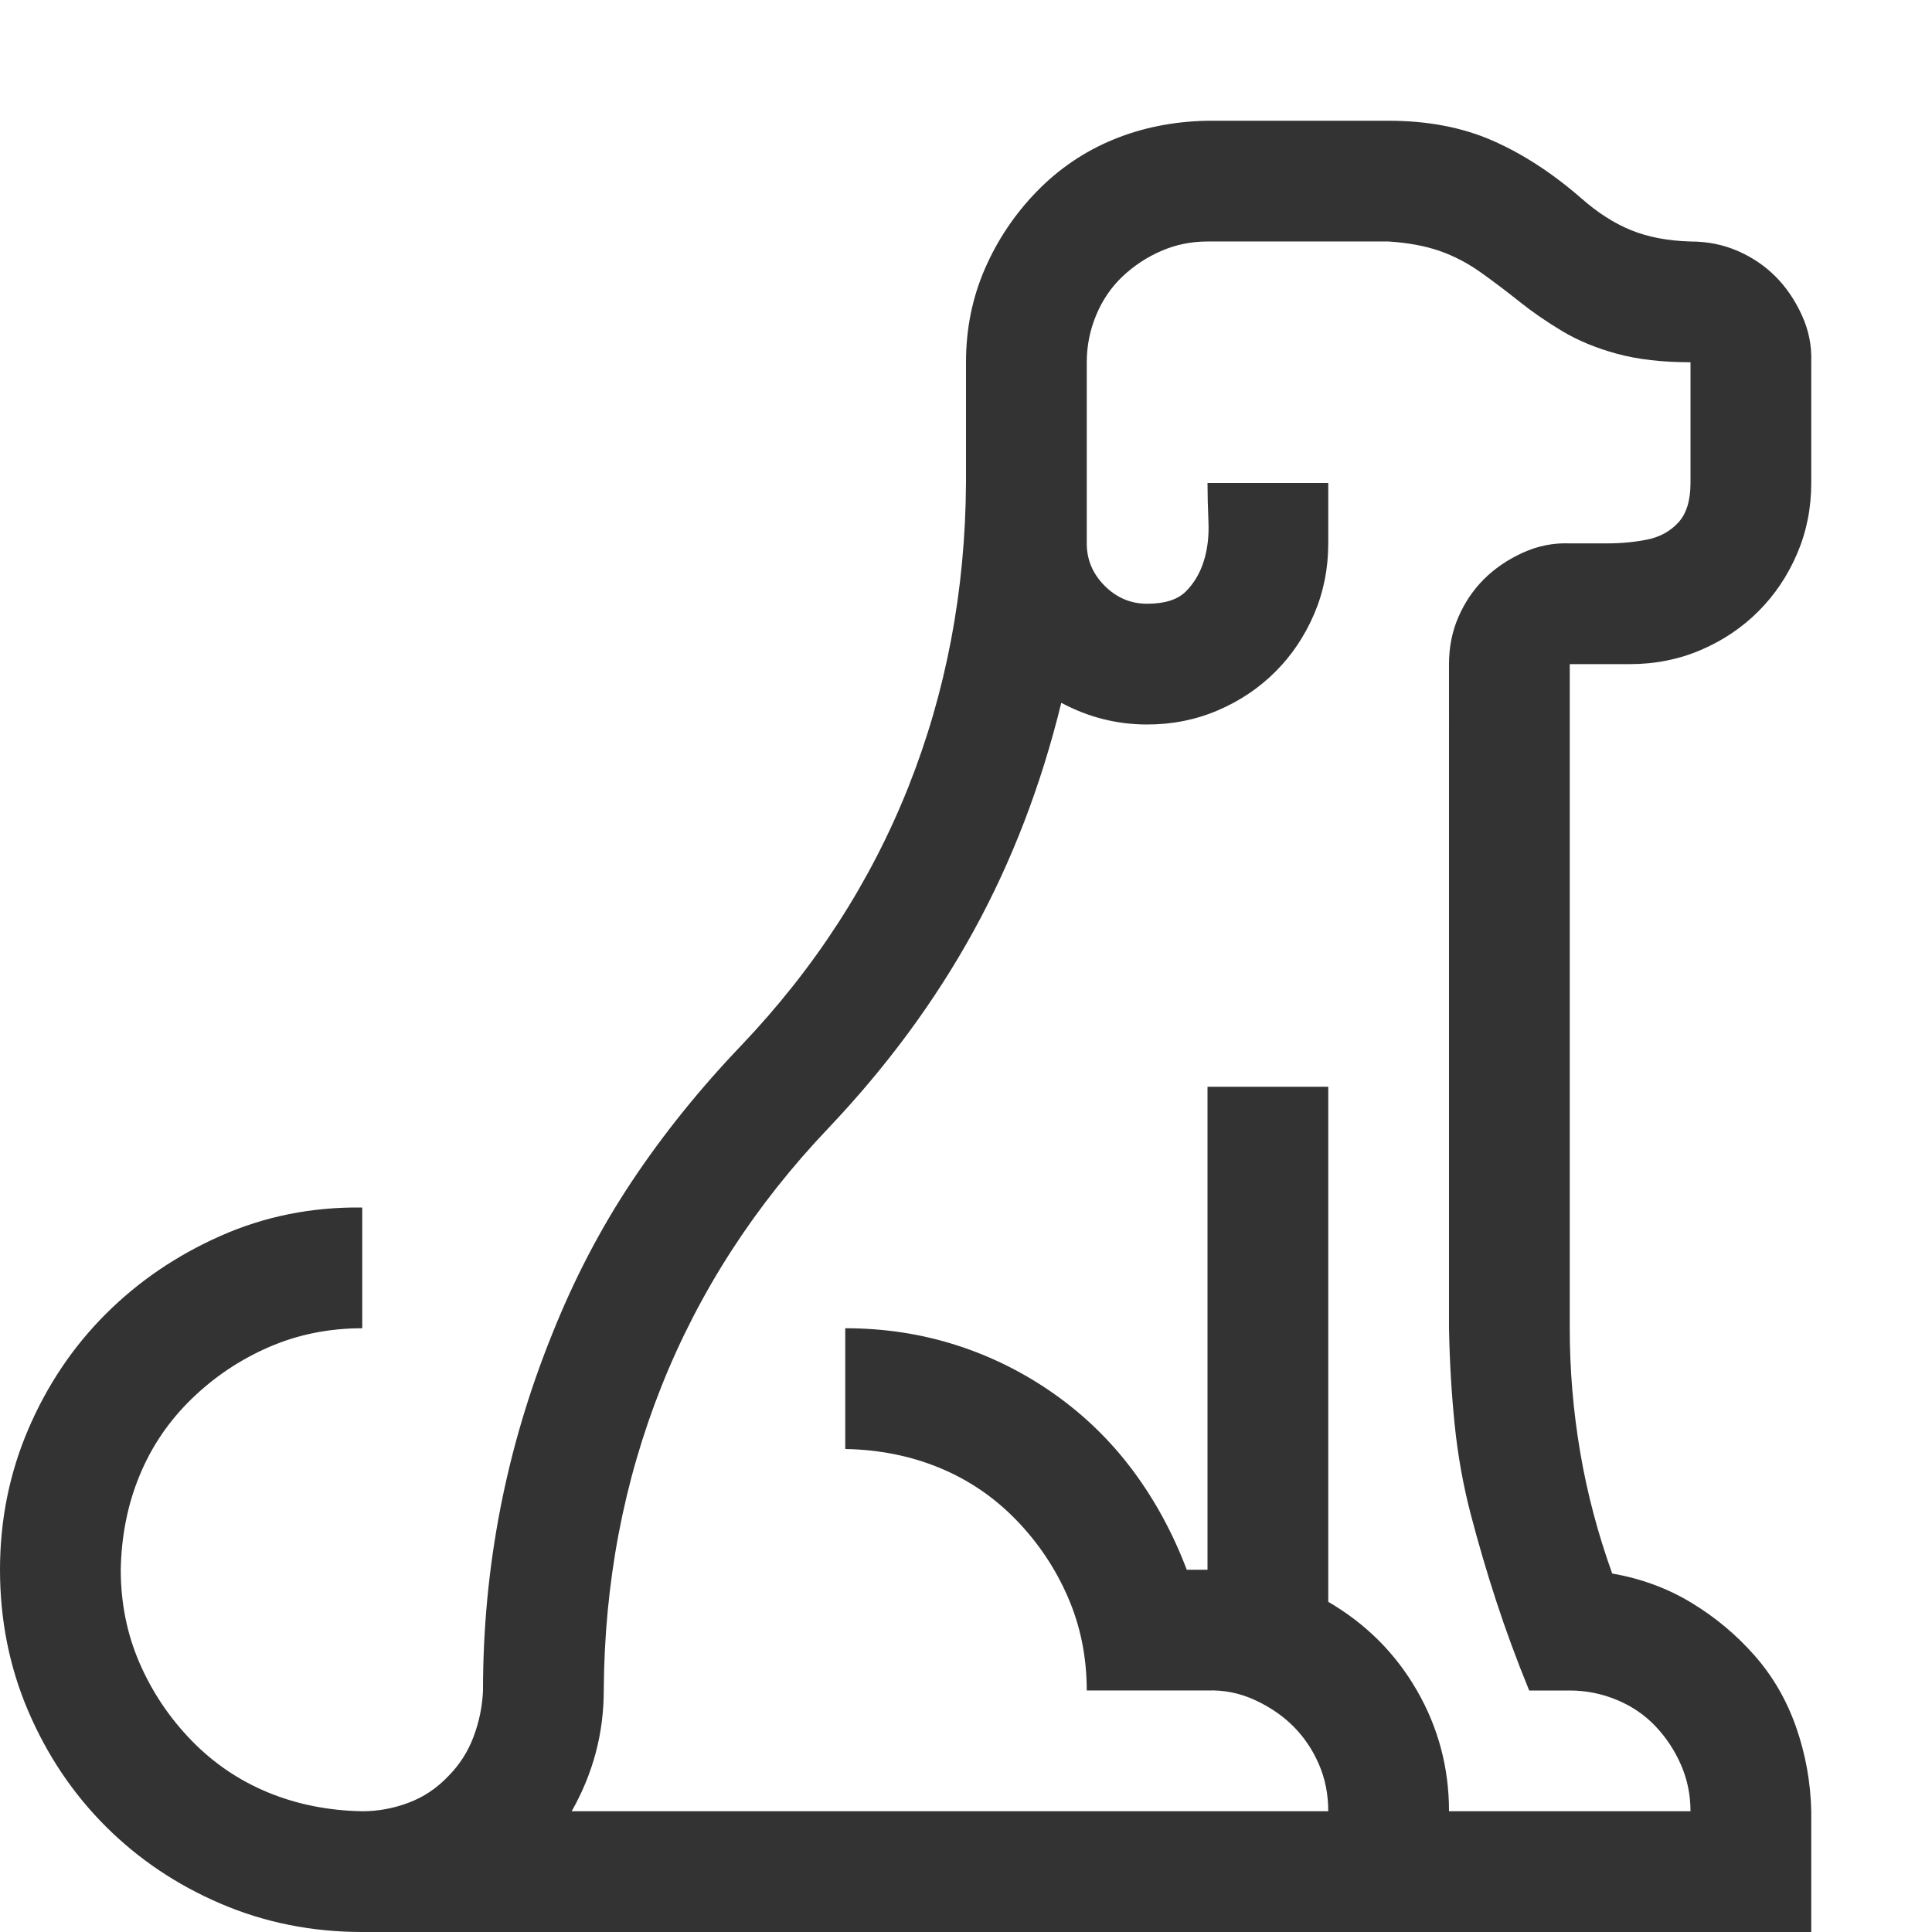 <svg xmlns="http://www.w3.org/2000/svg" viewBox="0 0 2048 2048"><path d="M1709 1668q46 8 84 31t67 56 44 76 16 89v128H384q-80 0-150-30t-122-82-82-122-30-150q0-79 30-149t82-122 122-83 150-30v128q-53 0-99 20t-82 55-55 81-20 100q0 53 20 99t55 82 81 55 100 20q25 0 49-9t42-28q18-18 27-42t10-49q0-196 73-377 35-88 85-163t116-144q117-123 177-274t61-322V384q0-53 20-99t55-82 81-55 100-20h192q62 0 110 21t94 61q26 23 53 34t63 12q27 0 50 10t40 27 28 41 10 50v128q0 40-15 75t-41 61-61 41-75 15h-64v704q0 66 11 131t34 129zm83 252q0-26-10-49t-27-41-41-28-50-10h-43q-20-49-35-95t-27-92-17-95-6-102V704q0-27 10-50t27-40 41-28 50-10h40q22 0 42-4t33-18 13-42V384q-45 0-78-9t-58-24-45-31-41-31-44-23-54-10h-192q-26 0-49 10t-41 27-28 41-10 50v192q0 26 19 45t45 19q28 0 41-13t19-32 5-42-1-41h128v64q0 40-15 75t-41 61-61 41-75 15q-48 0-91-23-32 131-93 242t-154 209q-117 123-177 274t-61 322q0 68-34 128h802q0-27-10-50t-27-40-41-28-50-10h-128q0-53-20-99t-55-82-81-55-100-20v-128q62 0 118 18t104 52 83 81 57 105h22v-512h128v546q60 35 94 94t34 128h256z" fill="#333333"></path></svg>